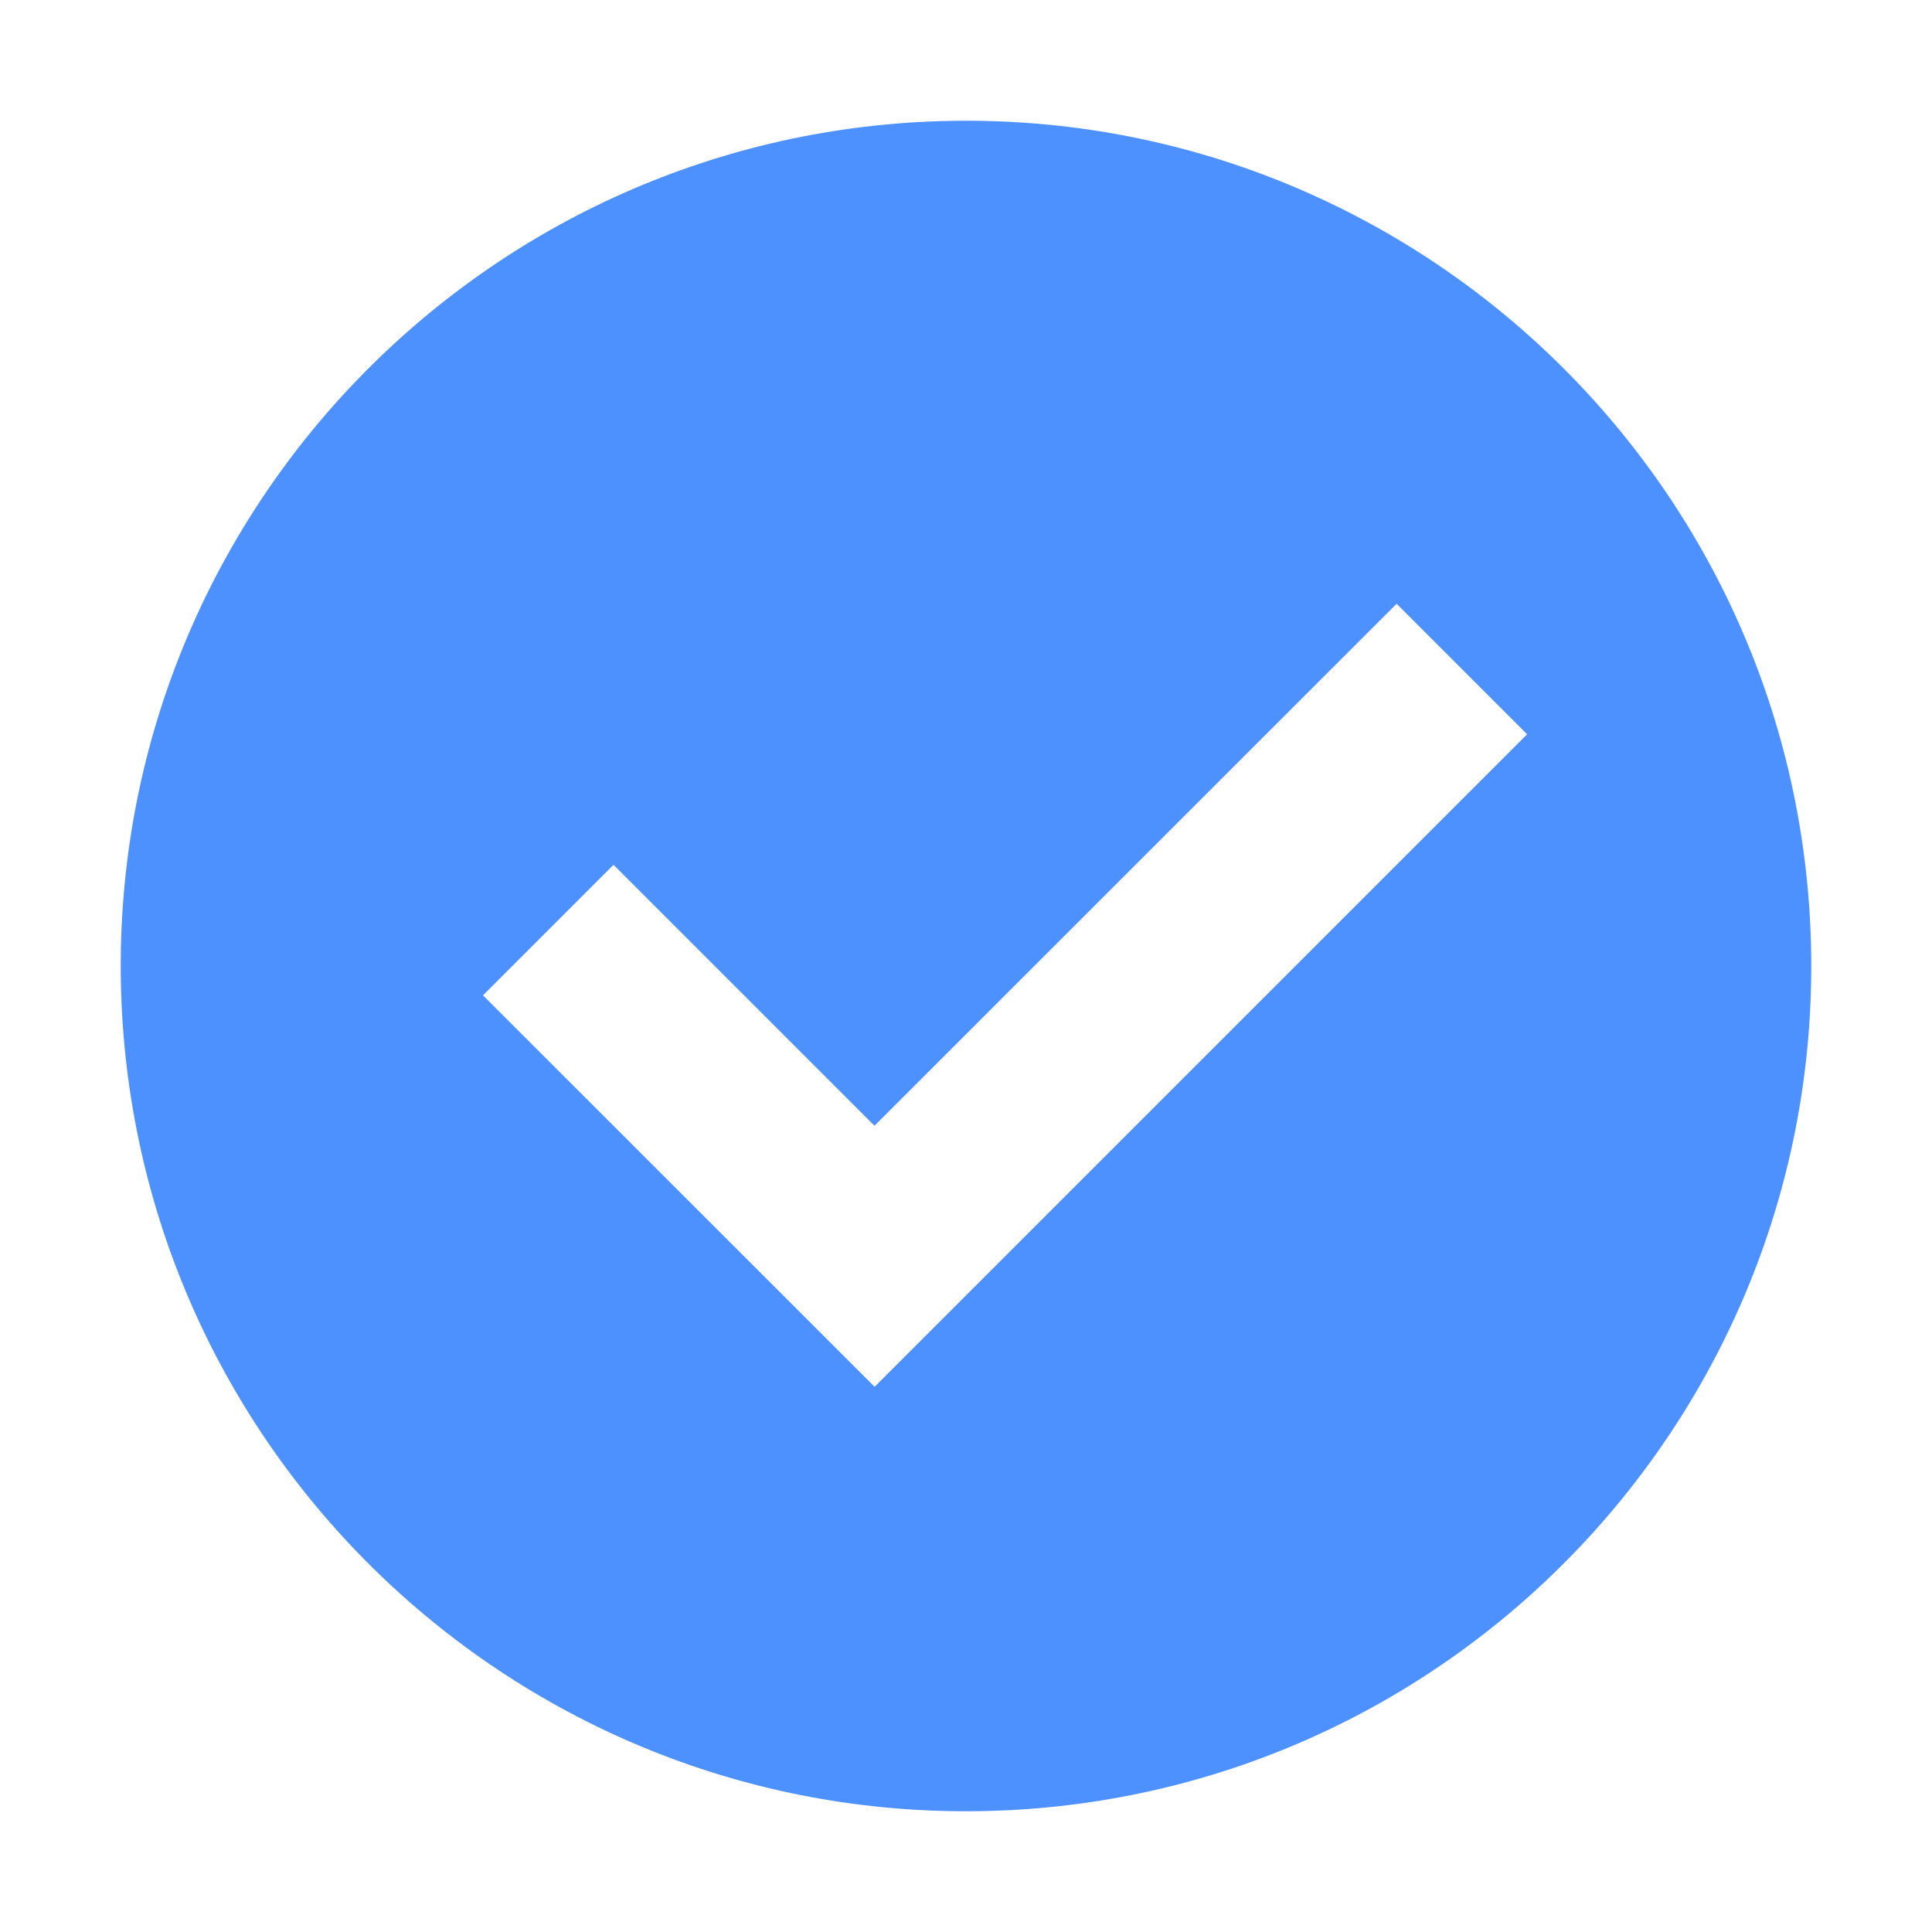 <?xml version="1.0" encoding="UTF-8"?>
<svg width="16px" height="16px" viewBox="0 0 16 16" version="1.1" xmlns="http://www.w3.org/2000/svg" xmlns:xlink="http://www.w3.org/1999/xlink">


    <g stroke="none" fill-rule="evenodd" fill="#4D90FF">

            <path d="M14.999,7.878 C15.066,11.741 11.986,14.932 8.122,14.999 C4.259,15.066 1.069,11.986 1.001,8.122 C0.934,4.259 4.014,1.069 7.878,1.001 C11.741,0.934 14.932,4.014 14.999,7.878 Z M11.566,5 L7.242,9.323 L5.081,7.162 L4,8.243 L7.243,11.485 L12.647,6.081 L11.566,5 Z" id="Combined-Shape"></path>
        </g>

</svg>